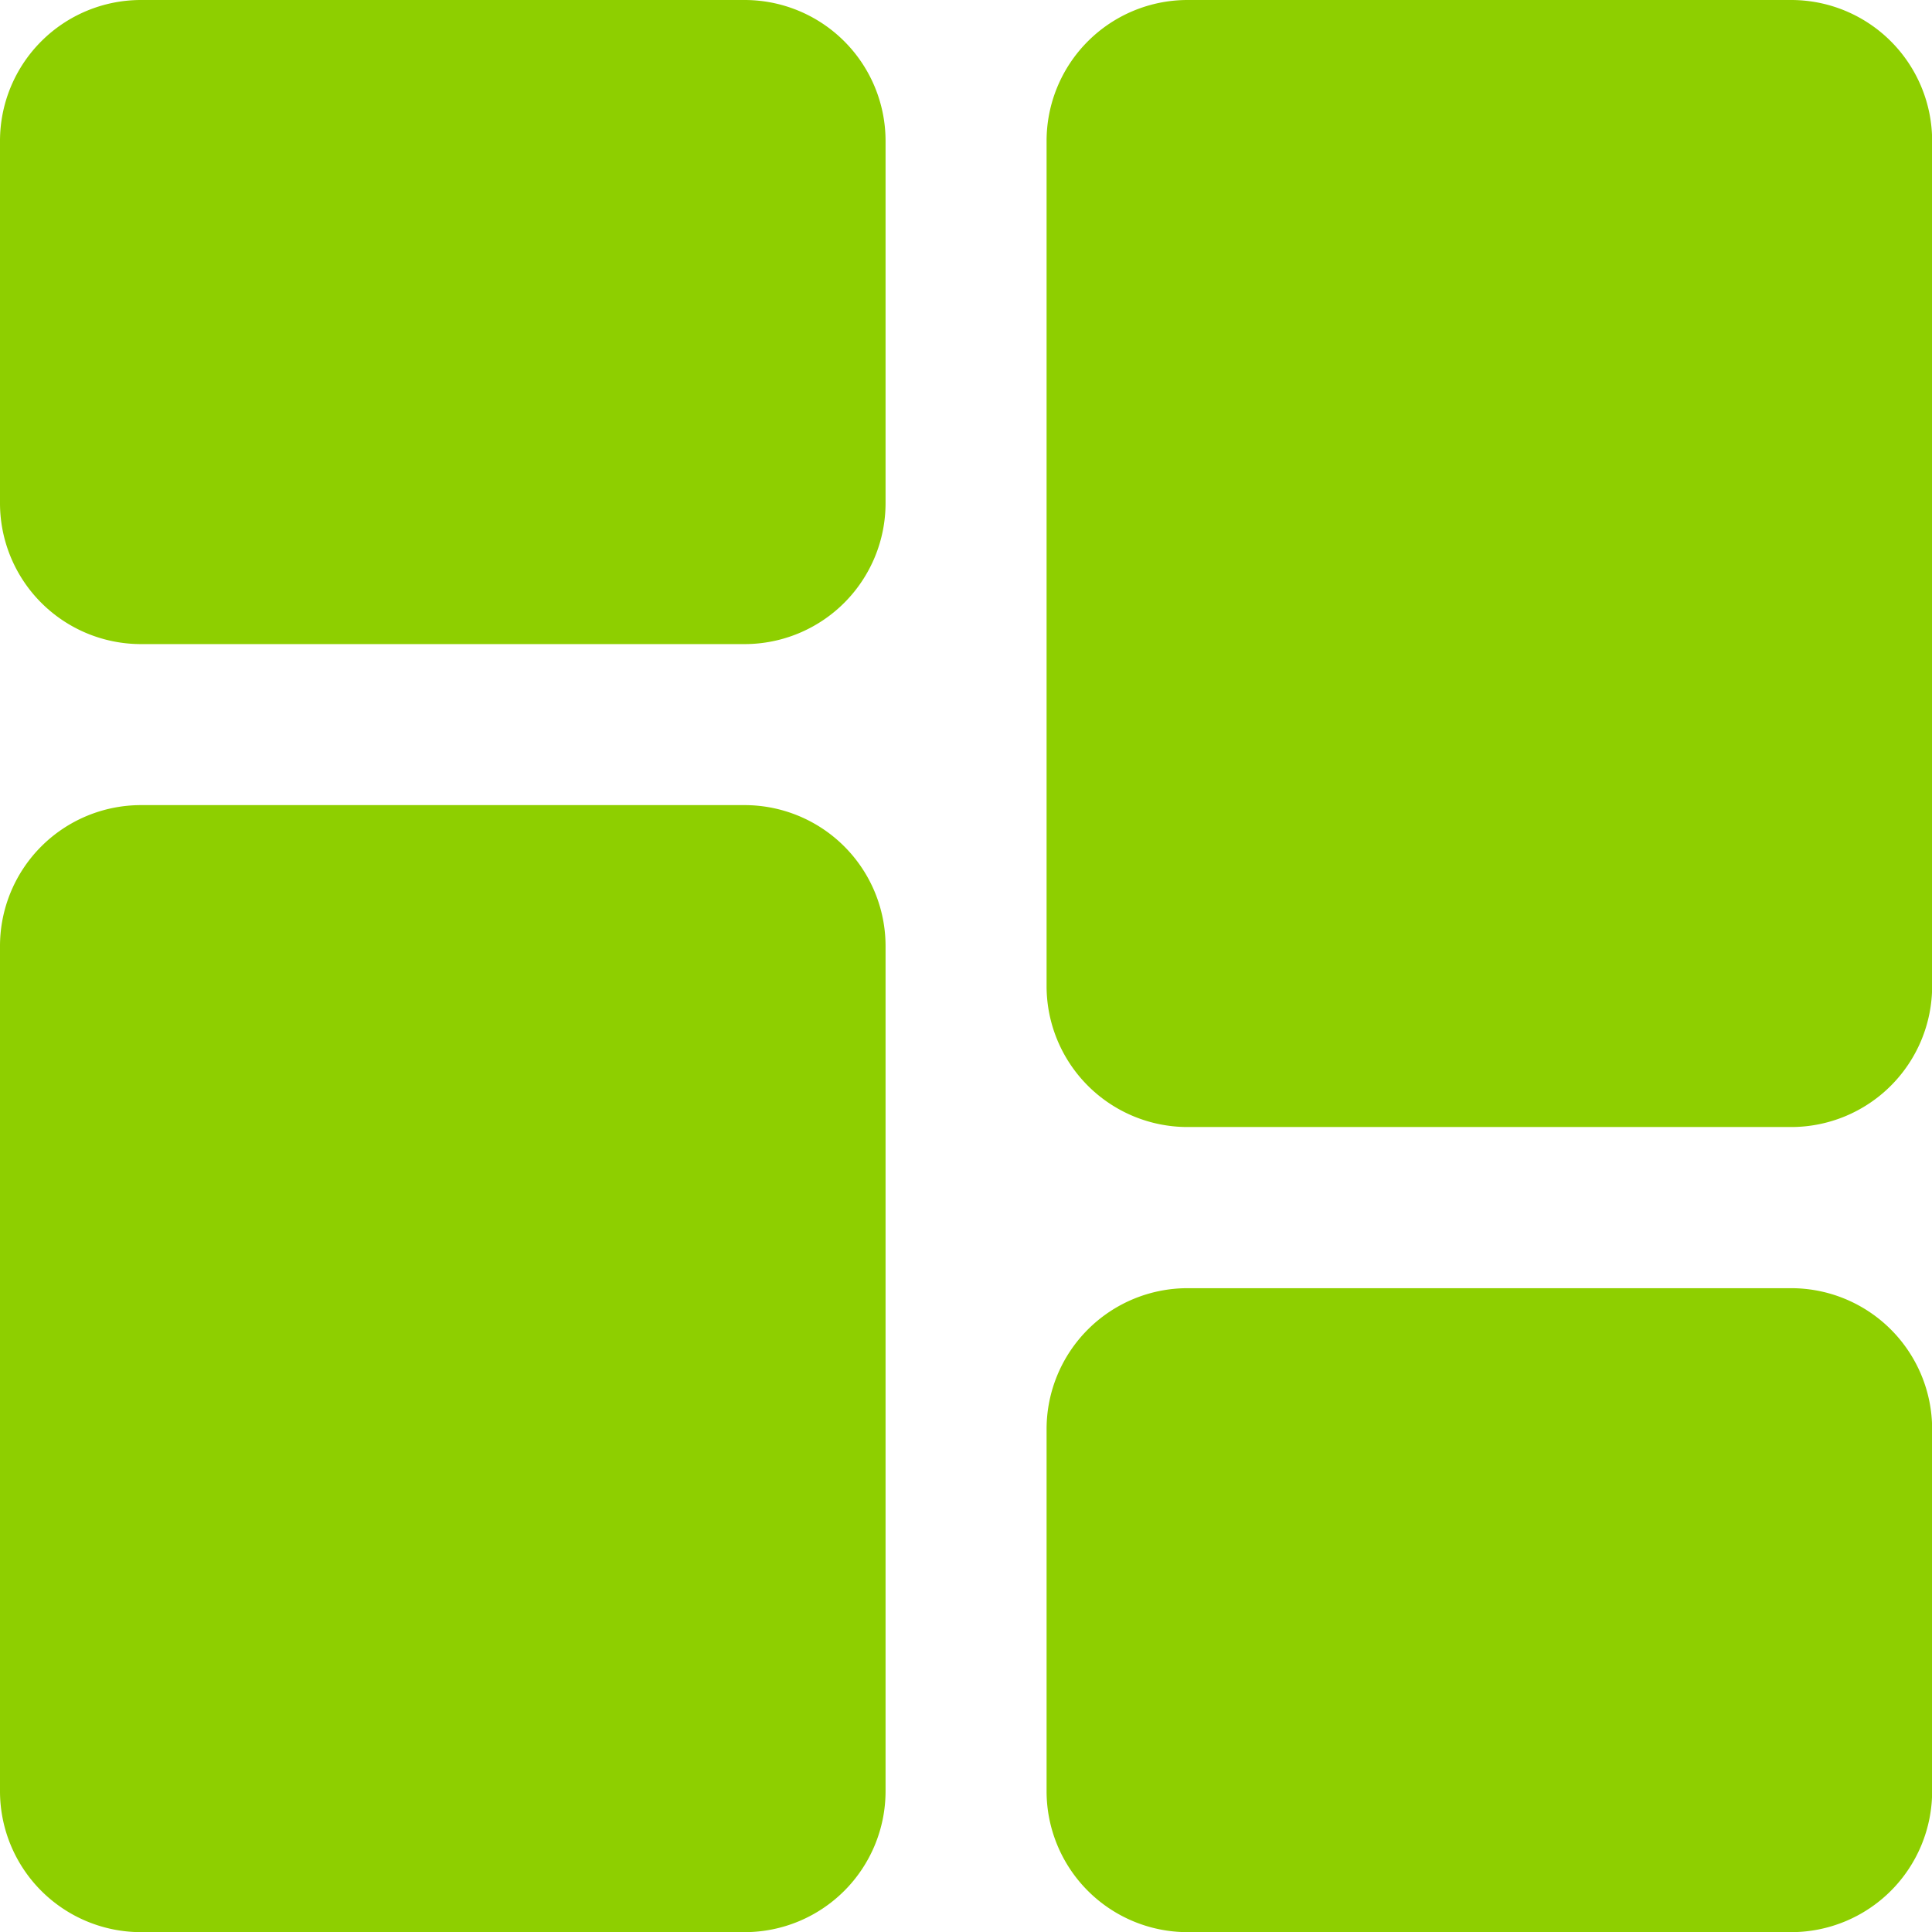 <svg id="icon_dashboard" xmlns="http://www.w3.org/2000/svg" width="13.594" height="13.596" viewBox="0 0 13.594 13.596">
  <path id="Path_19275" data-name="Path 19275" d="M5.24,0H.991A.992.992,0,0,0,0,.991V3.541a.992.992,0,0,0,.991.991H5.24a.992.992,0,0,0,.991-.991V.991A.992.992,0,0,0,5.24,0Zm0,0" fill="#8ecf00"/>
  <path id="Path_19276" data-name="Path 19276" d="M5.24,213.332H.991a.992.992,0,0,0-.991.991v5.948a.992.992,0,0,0,.991.991H5.24a.992.992,0,0,0,.991-.991v-5.948A.992.992,0,0,0,5.24,213.332Zm0,0" transform="translate(0 -207.667)" fill="#8ecf00"/>
  <path id="Path_19277" data-name="Path 19277" d="M282.572,341.332h-4.249a.992.992,0,0,0-.991.991v2.549a.992.992,0,0,0,.991.991h4.249a.992.992,0,0,0,.991-.991v-2.549A.992.992,0,0,0,282.572,341.332Zm0,0" transform="translate(-269.968 -332.268)" fill="#8ecf00"/>
  <path id="Path_19278" data-name="Path 19278" d="M282.572,0h-4.249a.992.992,0,0,0-.991.991V6.939a.992.992,0,0,0,.991.991h4.249a.992.992,0,0,0,.991-.991V.991A.992.992,0,0,0,282.572,0Zm0,0" transform="translate(-269.968)" fill="#8ecf00"/>
</svg>

